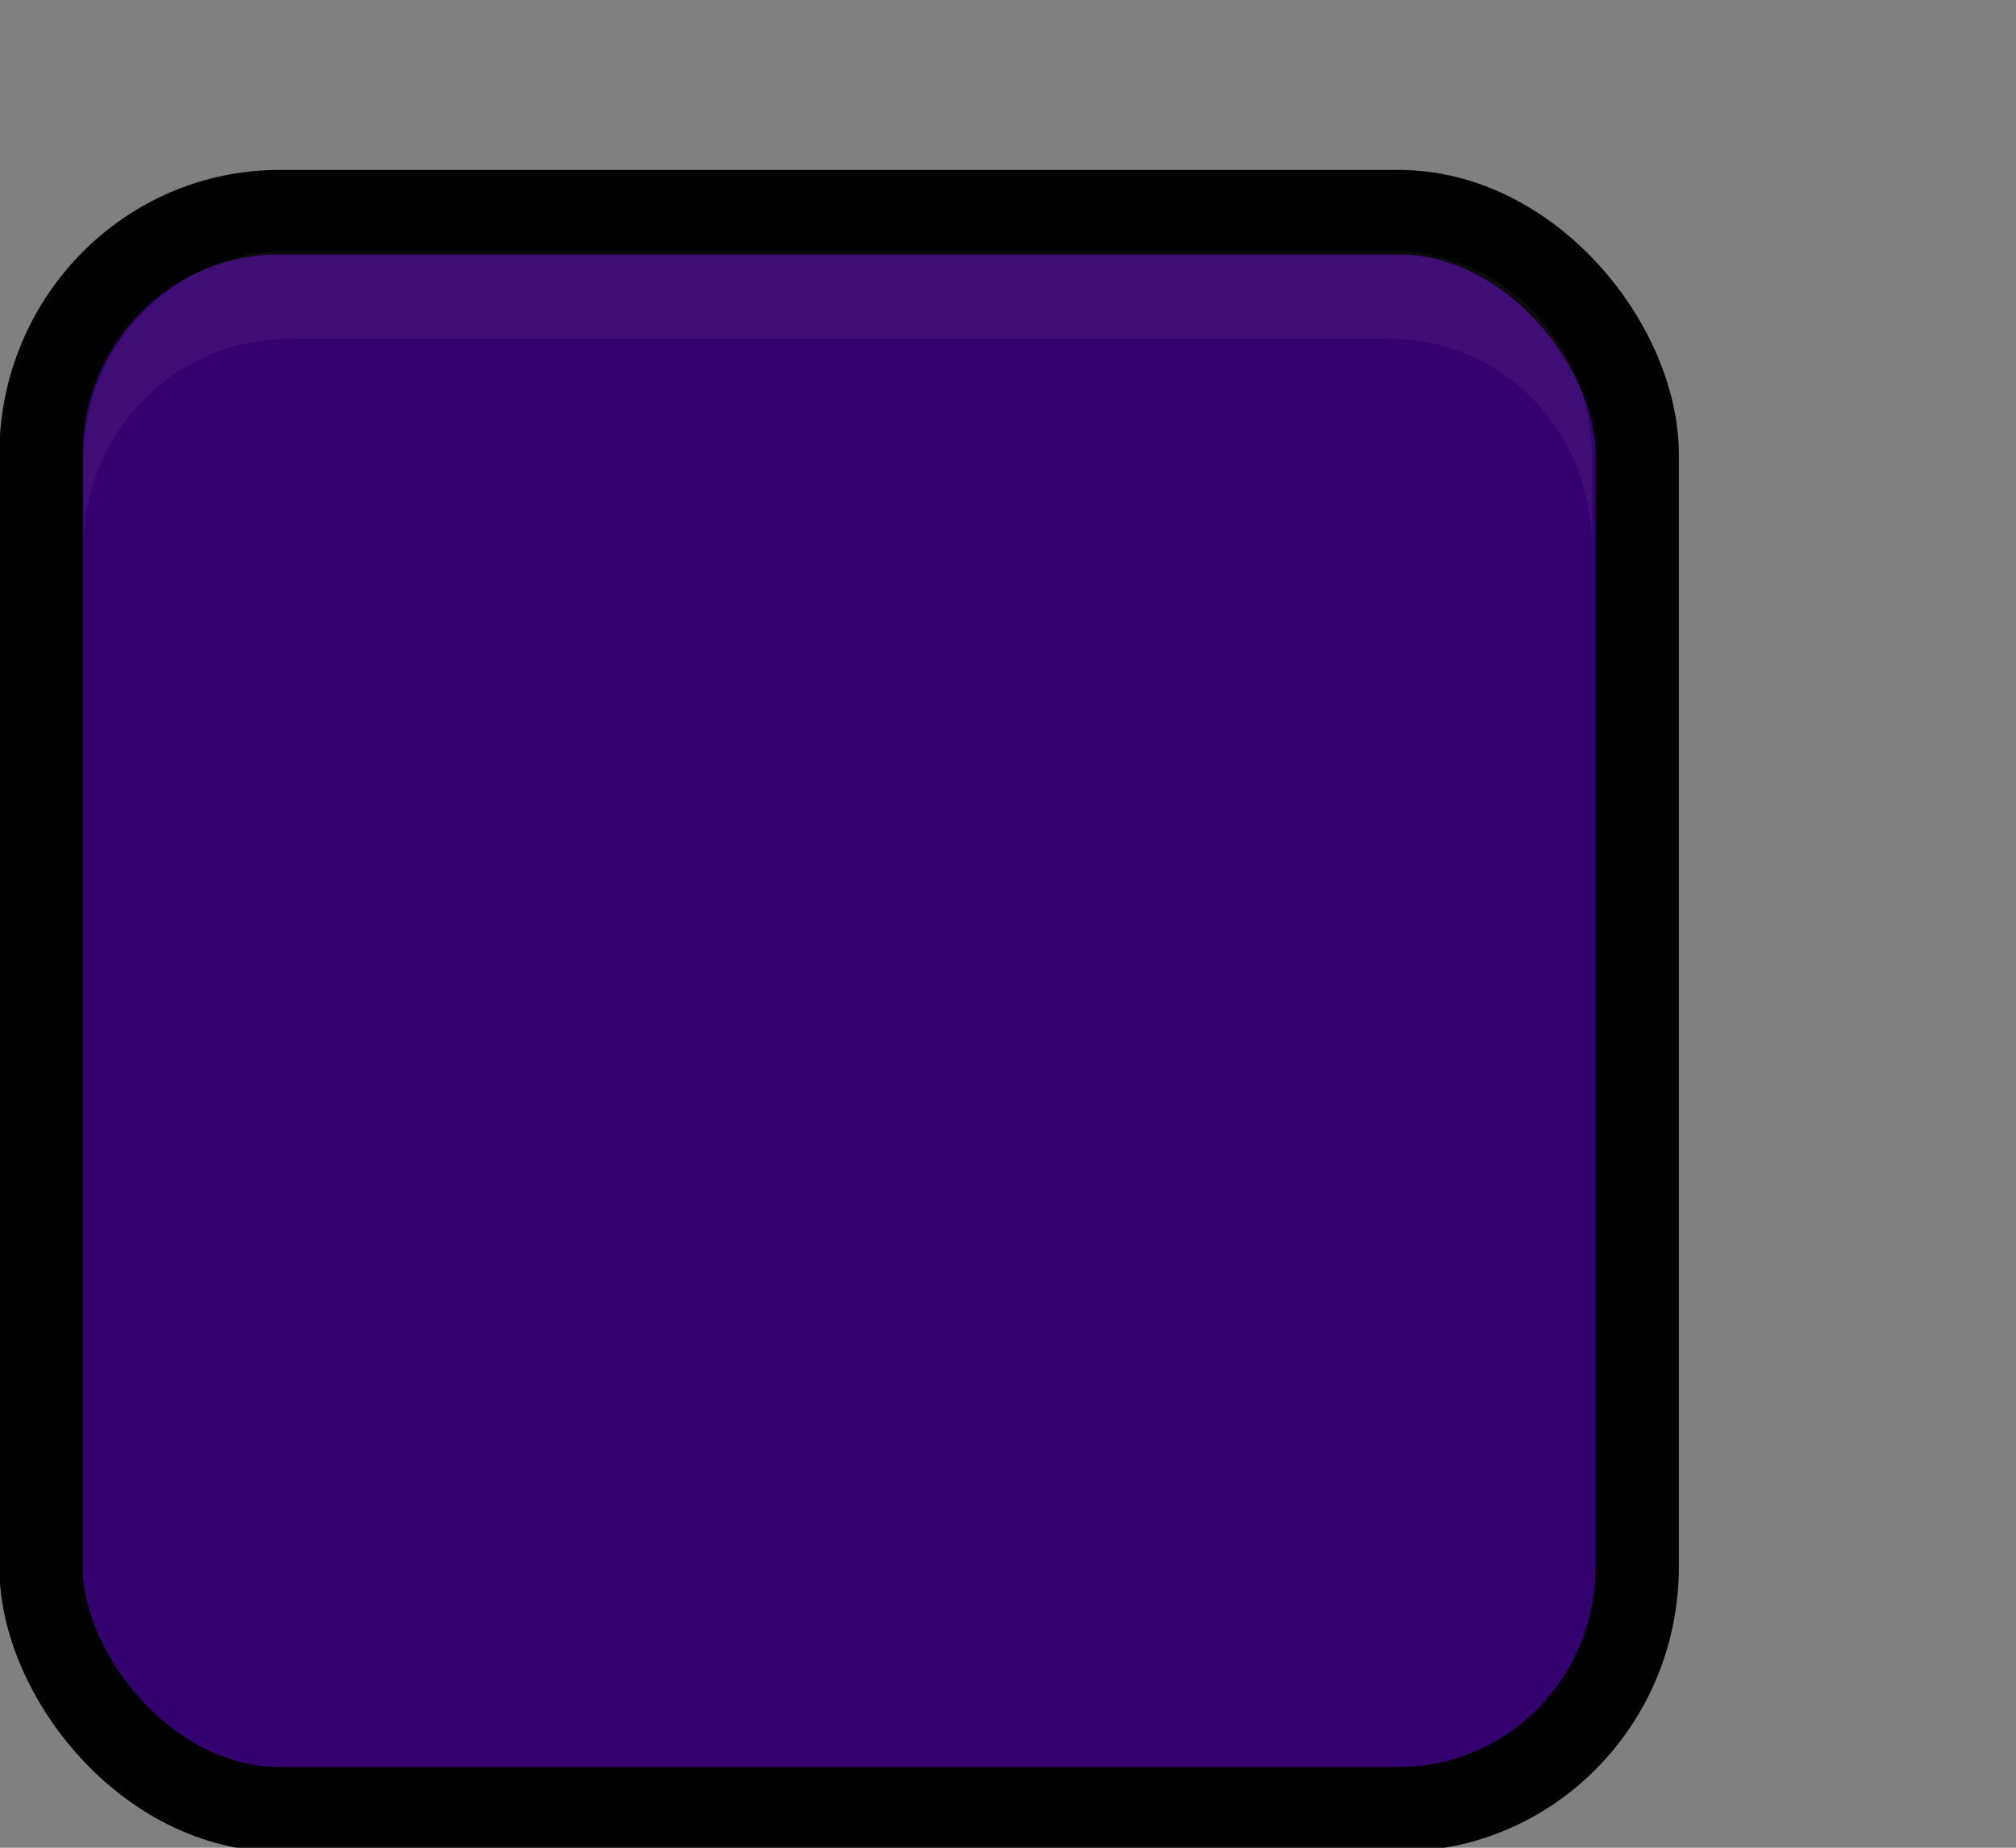 <svg xmlns="http://www.w3.org/2000/svg" version="1.1" viewBox="0 0 24 22"><rect x="0" y="0" width="24" height="22" fill="#808080" stroke="none"/><g transform="translate(-342.5 -521.36)"><g transform="matrix(1.359 0 0 1.356 319.21 481.99)"><rect width="29.56" height="29.154" x="50.44" y="125.35" fill="#34026e" stroke="#000" stroke-linejoin="round" stroke-width="1.544" color="#000" rx="4.414" ry="4.423" transform="matrix(.473 0 0 .481 -6.361 -29.396)"/><path fill="#fff" d="m17.871 33.844v-0.773c0-1.031 0.807-1.836 1.812-1.836h9.613c1.005 0 1.788 0.805 1.788 1.836v0.773c0-1.031-0.783-1.836-1.788-1.836h-9.613c-1.005 0-1.812 0.805-1.812 1.836z" color="#000" opacity=".05" style="block-progression:tb;text-indent:0;text-transform:none"/></g><rect width="21.944" height="21.944" x="342.3" y="521.58" fill="none" color="#000"/></g></svg>